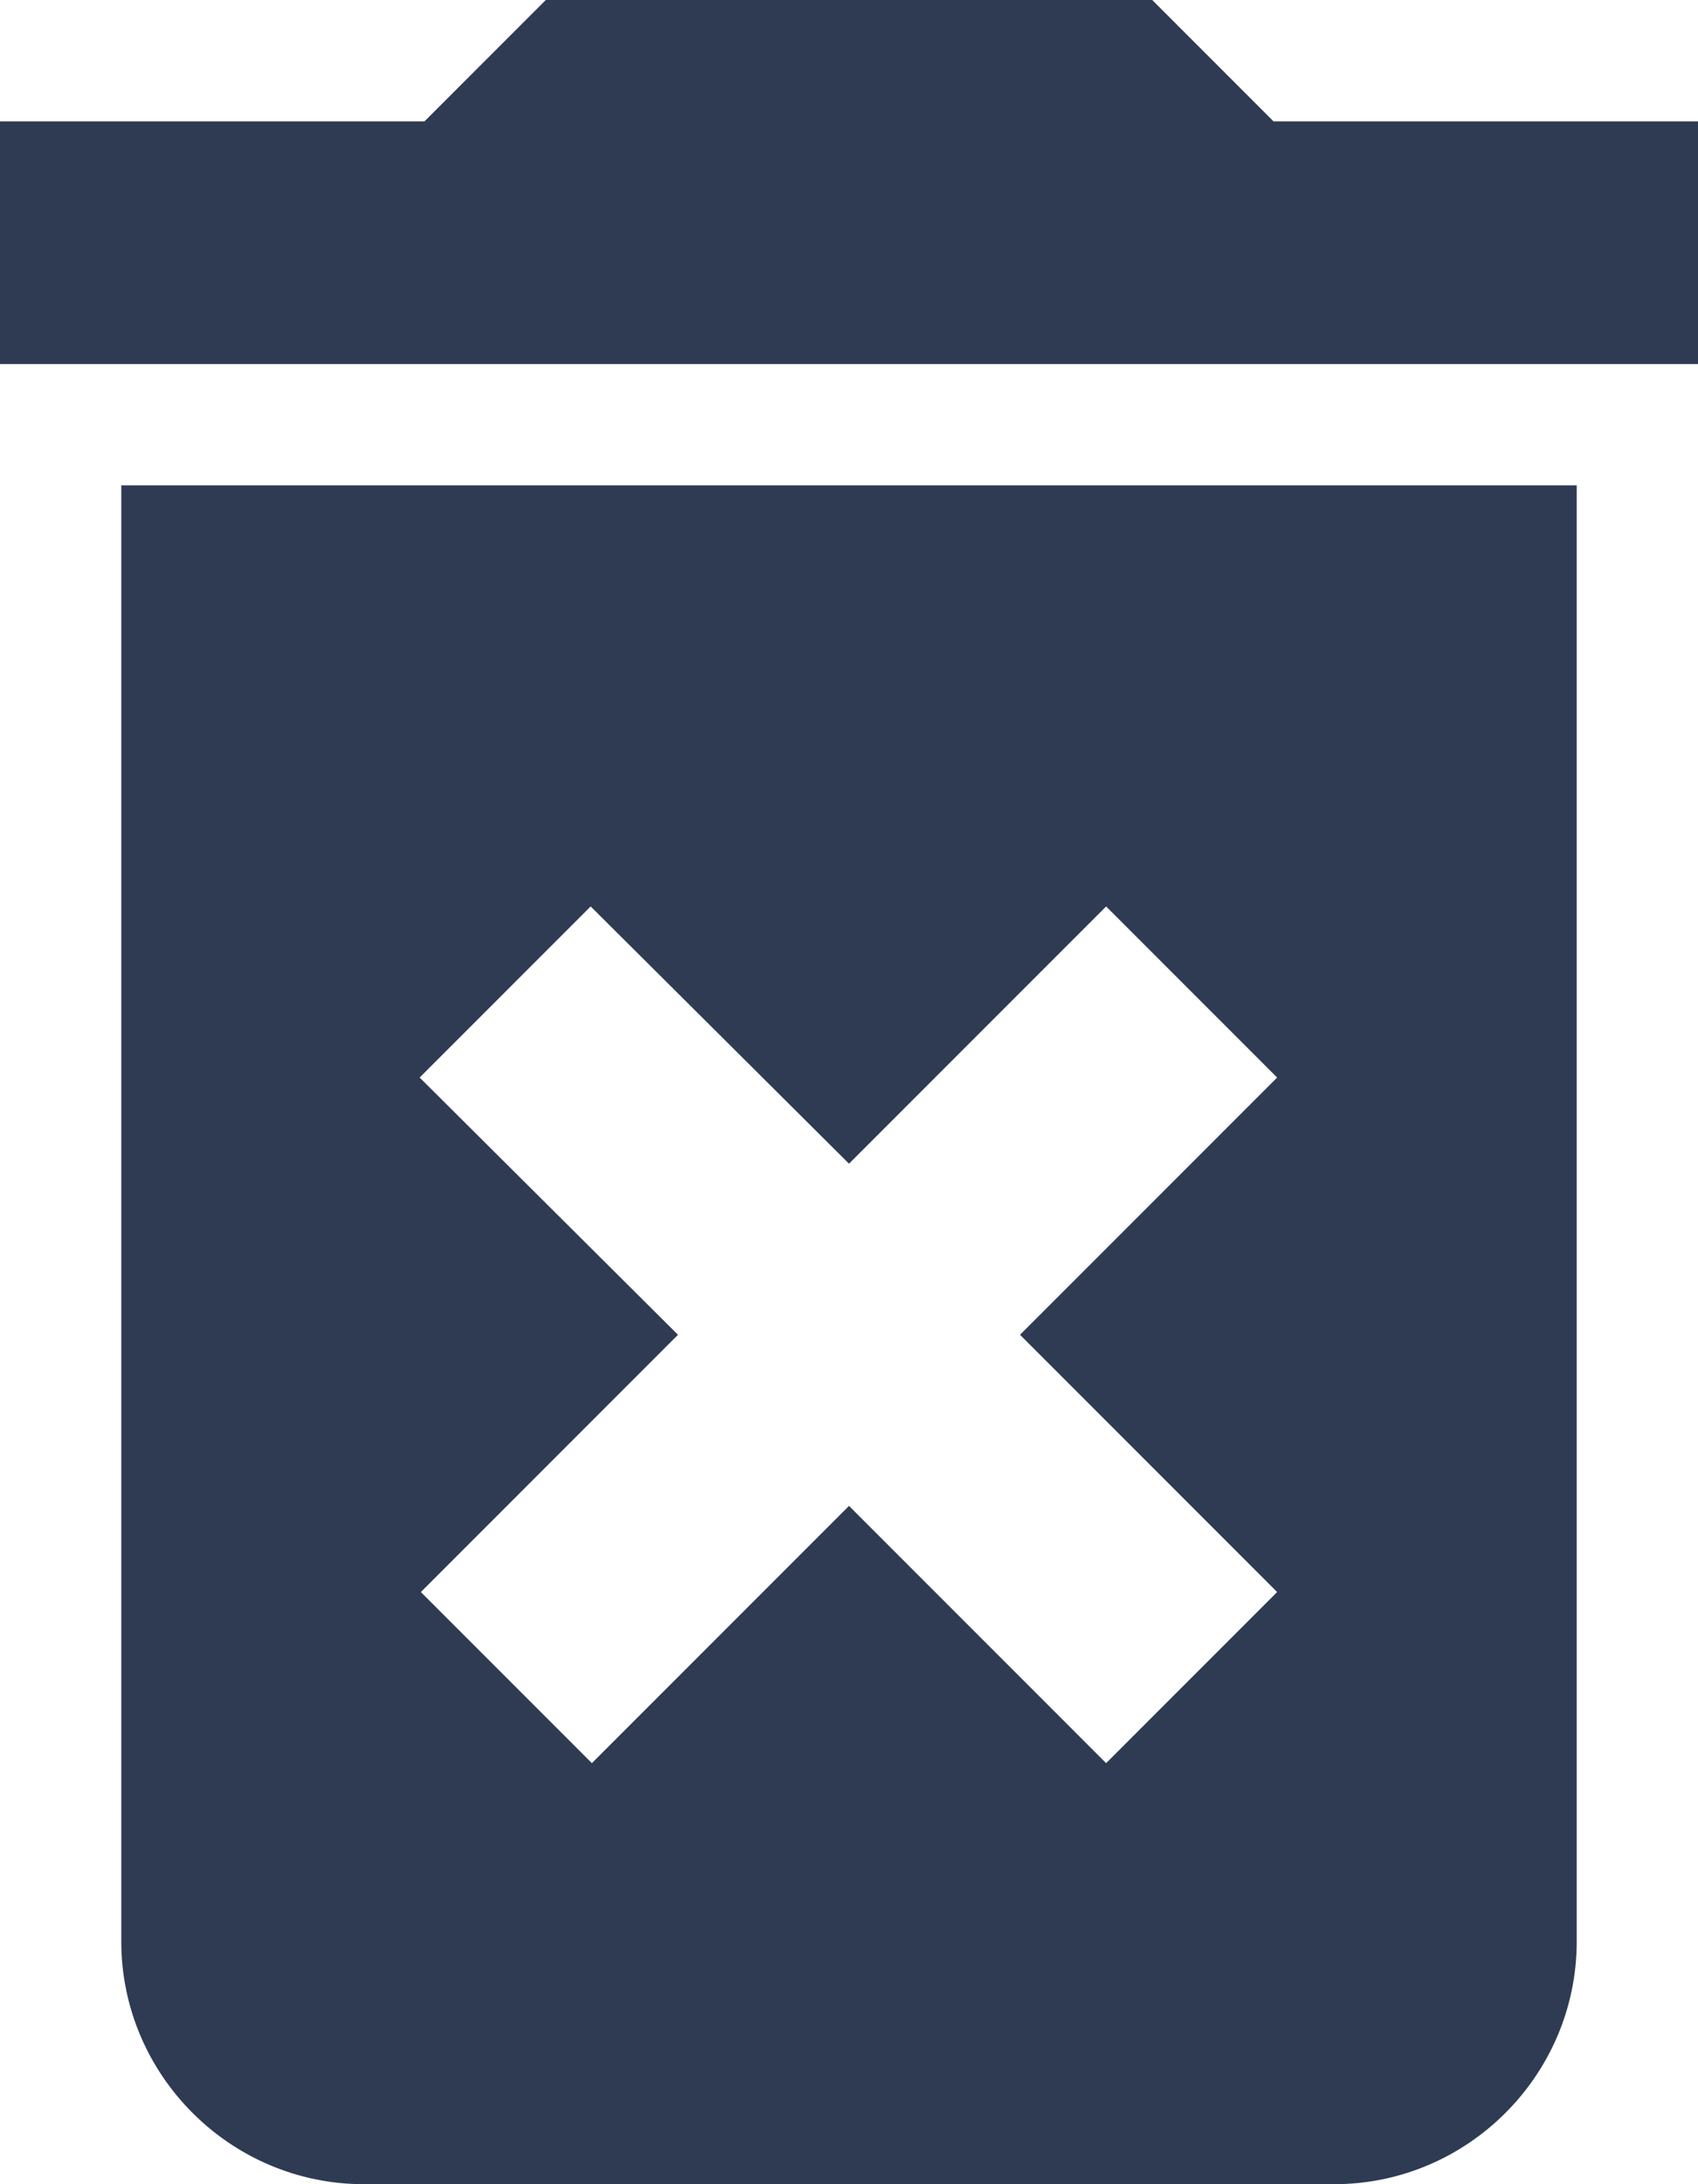 <svg xmlns="http://www.w3.org/2000/svg" width="14" height="18" viewBox="0 0 14 18">
    <g fill="none" fill-rule="evenodd">
        <path d="M-5-3h24v24H-5z"/>
        <path d="M-5-3h24v24H-5z"/>
        <path fill="#2E3B53" d="M1 16c0 1.1.9 2 2 2h8c1.1 0 2-.9 2-2V4H1v12zm2.46-7.12l1.41-1.41L7 9.59l2.12-2.12 1.41 1.41L8.41 11l2.12 2.12-1.41 1.41L7 12.41l-2.12 2.12-1.41-1.41L5.59 11 3.46 8.88zM10.5 1l-1-1h-5l-1 1H0v2h14V1h-3.5z"/>
    </g>
</svg>
